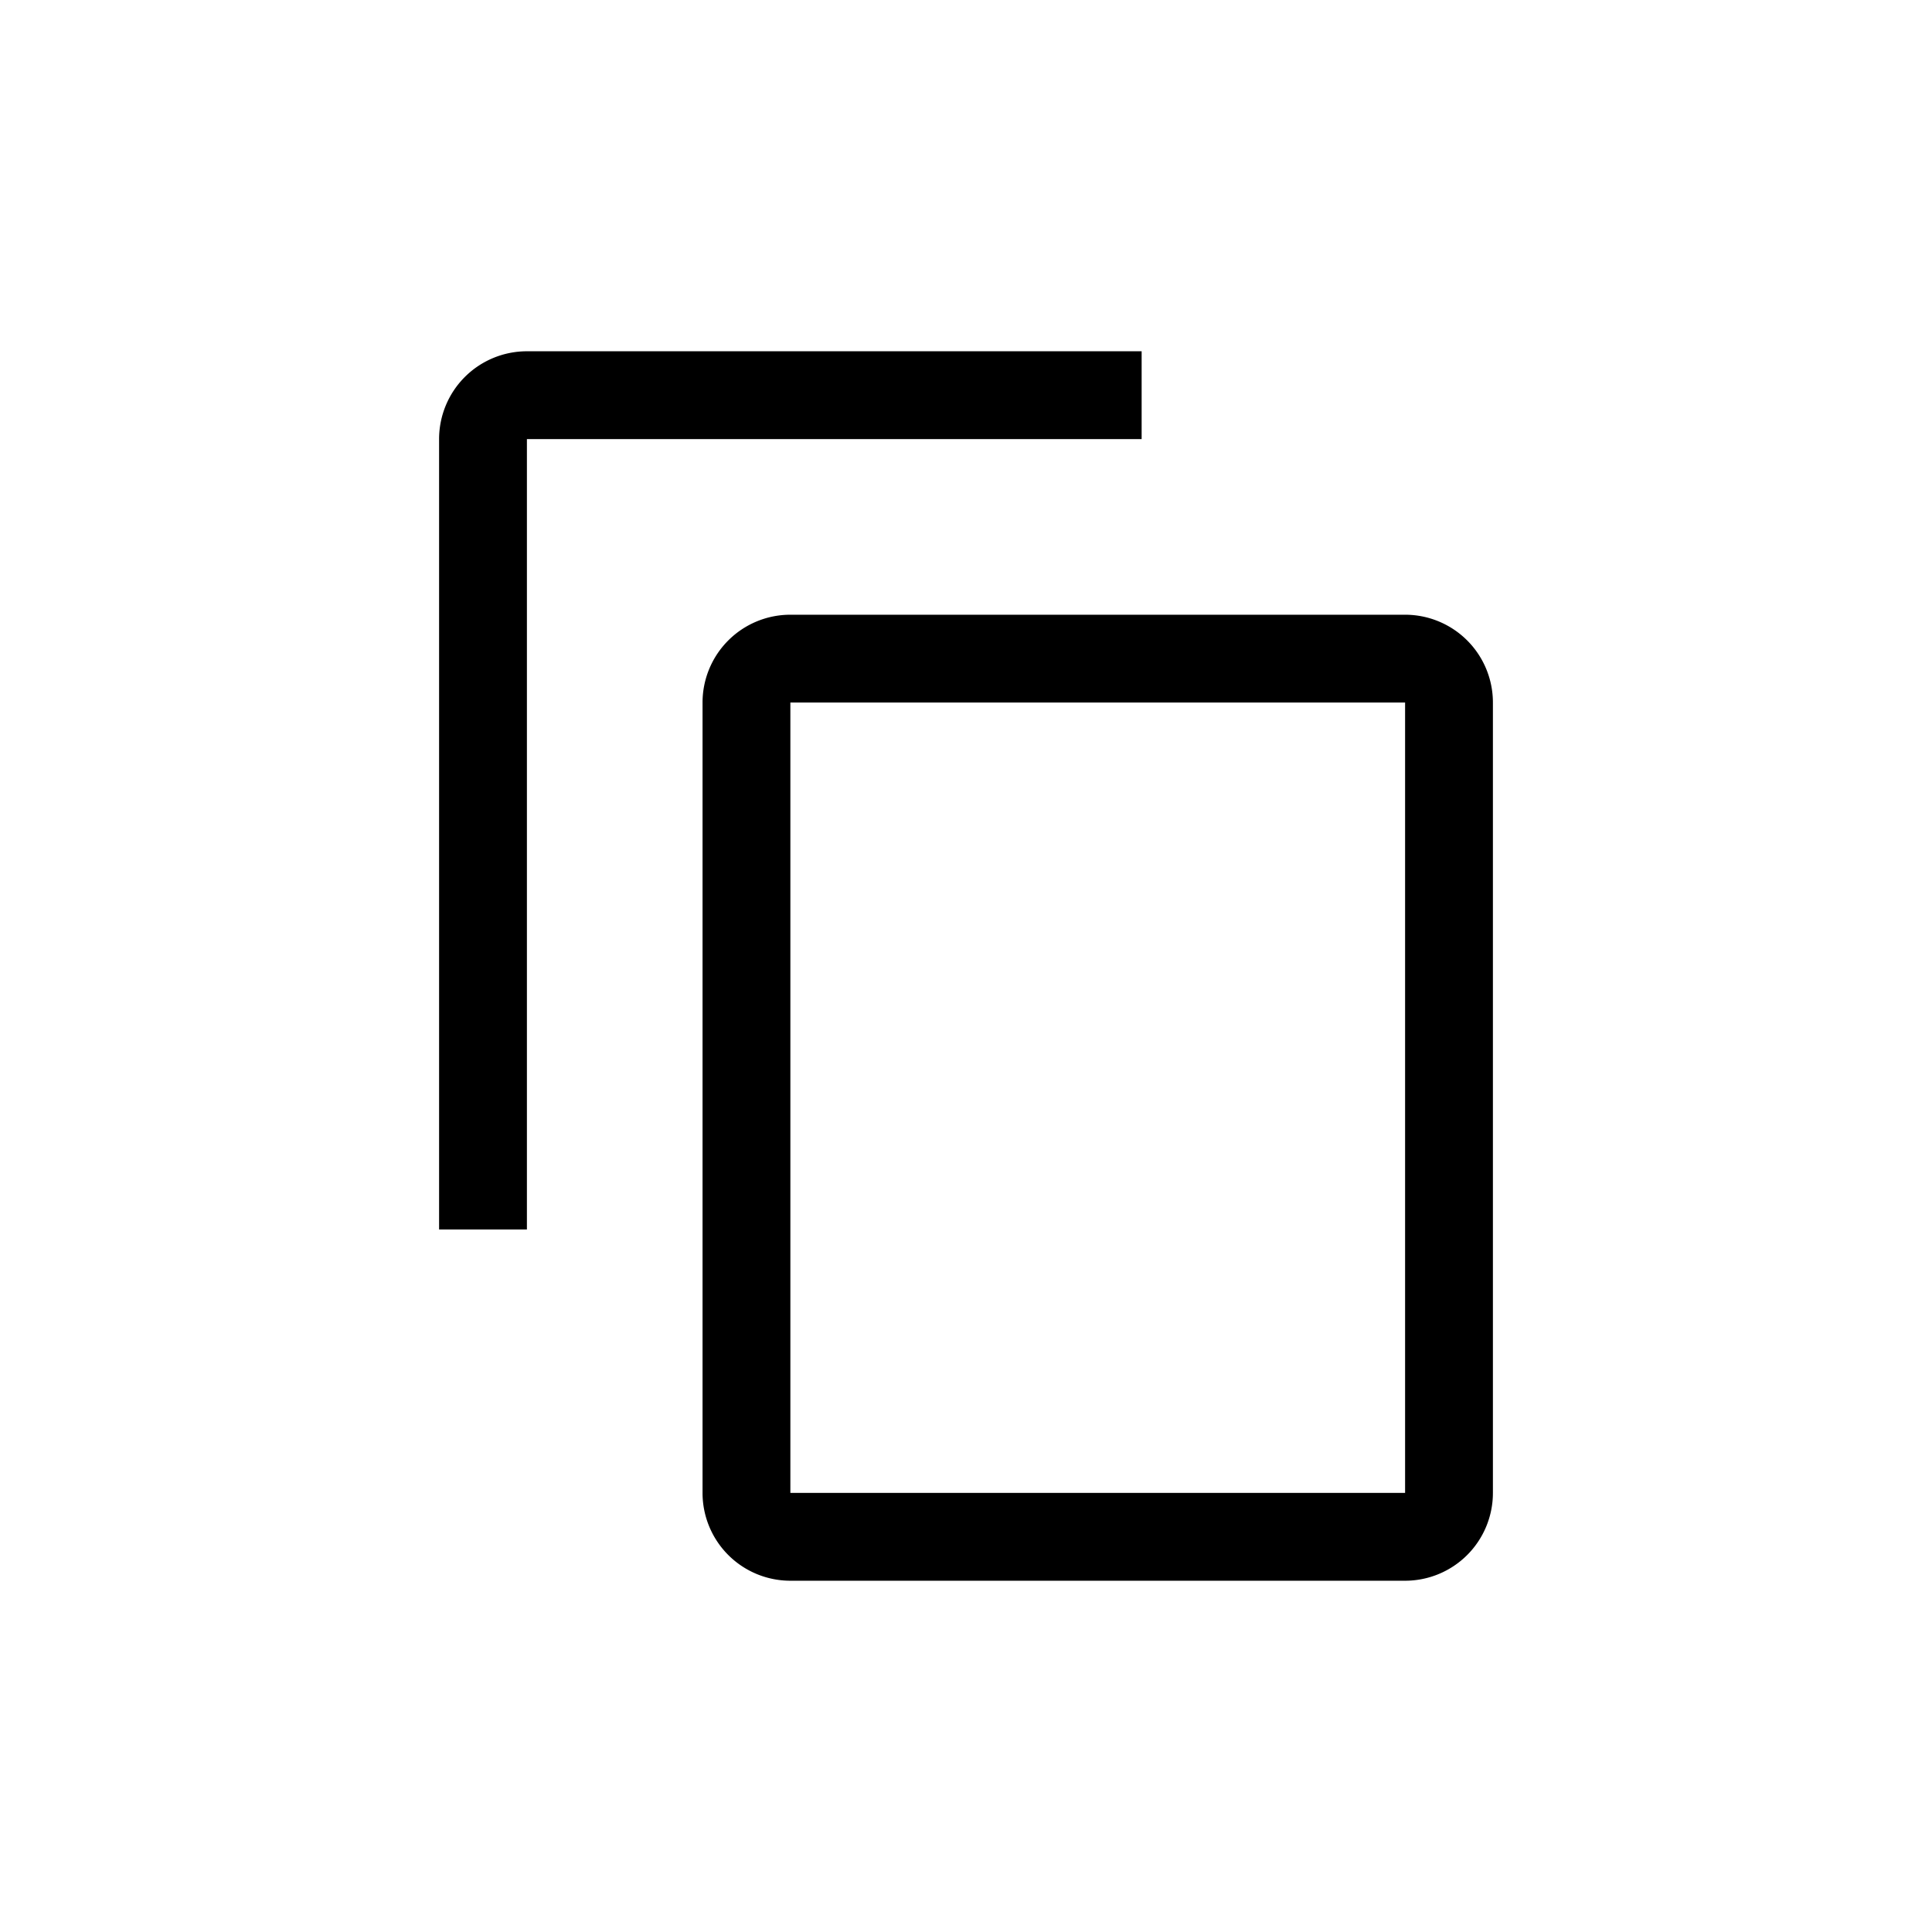 <svg xmlns="http://www.w3.org/2000/svg" width="22" height="22" viewBox="0 0 22 22"><defs><style>.copy-a{fill:#fff;opacity:0;}.copy-b{fill:currentColor}</style></defs><rect class="copy-a" width="22" height="22" rx="5"/><g transform="translate(875 -2160)"><path class="copy-b" d="M-859,2168v9h-7v-9h7m0-1h-7a1,1,0,0,0-1,1v9a1,1,0,0,0,1,1h7a1,1,0,0,0,1-1v-9a1,1,0,0,0-1-1Z"/><path class="copy-b" d="M-862,2165m0-1h-7a1,1,0,0,0-1,1v9h1v-9h7"/></g></svg>